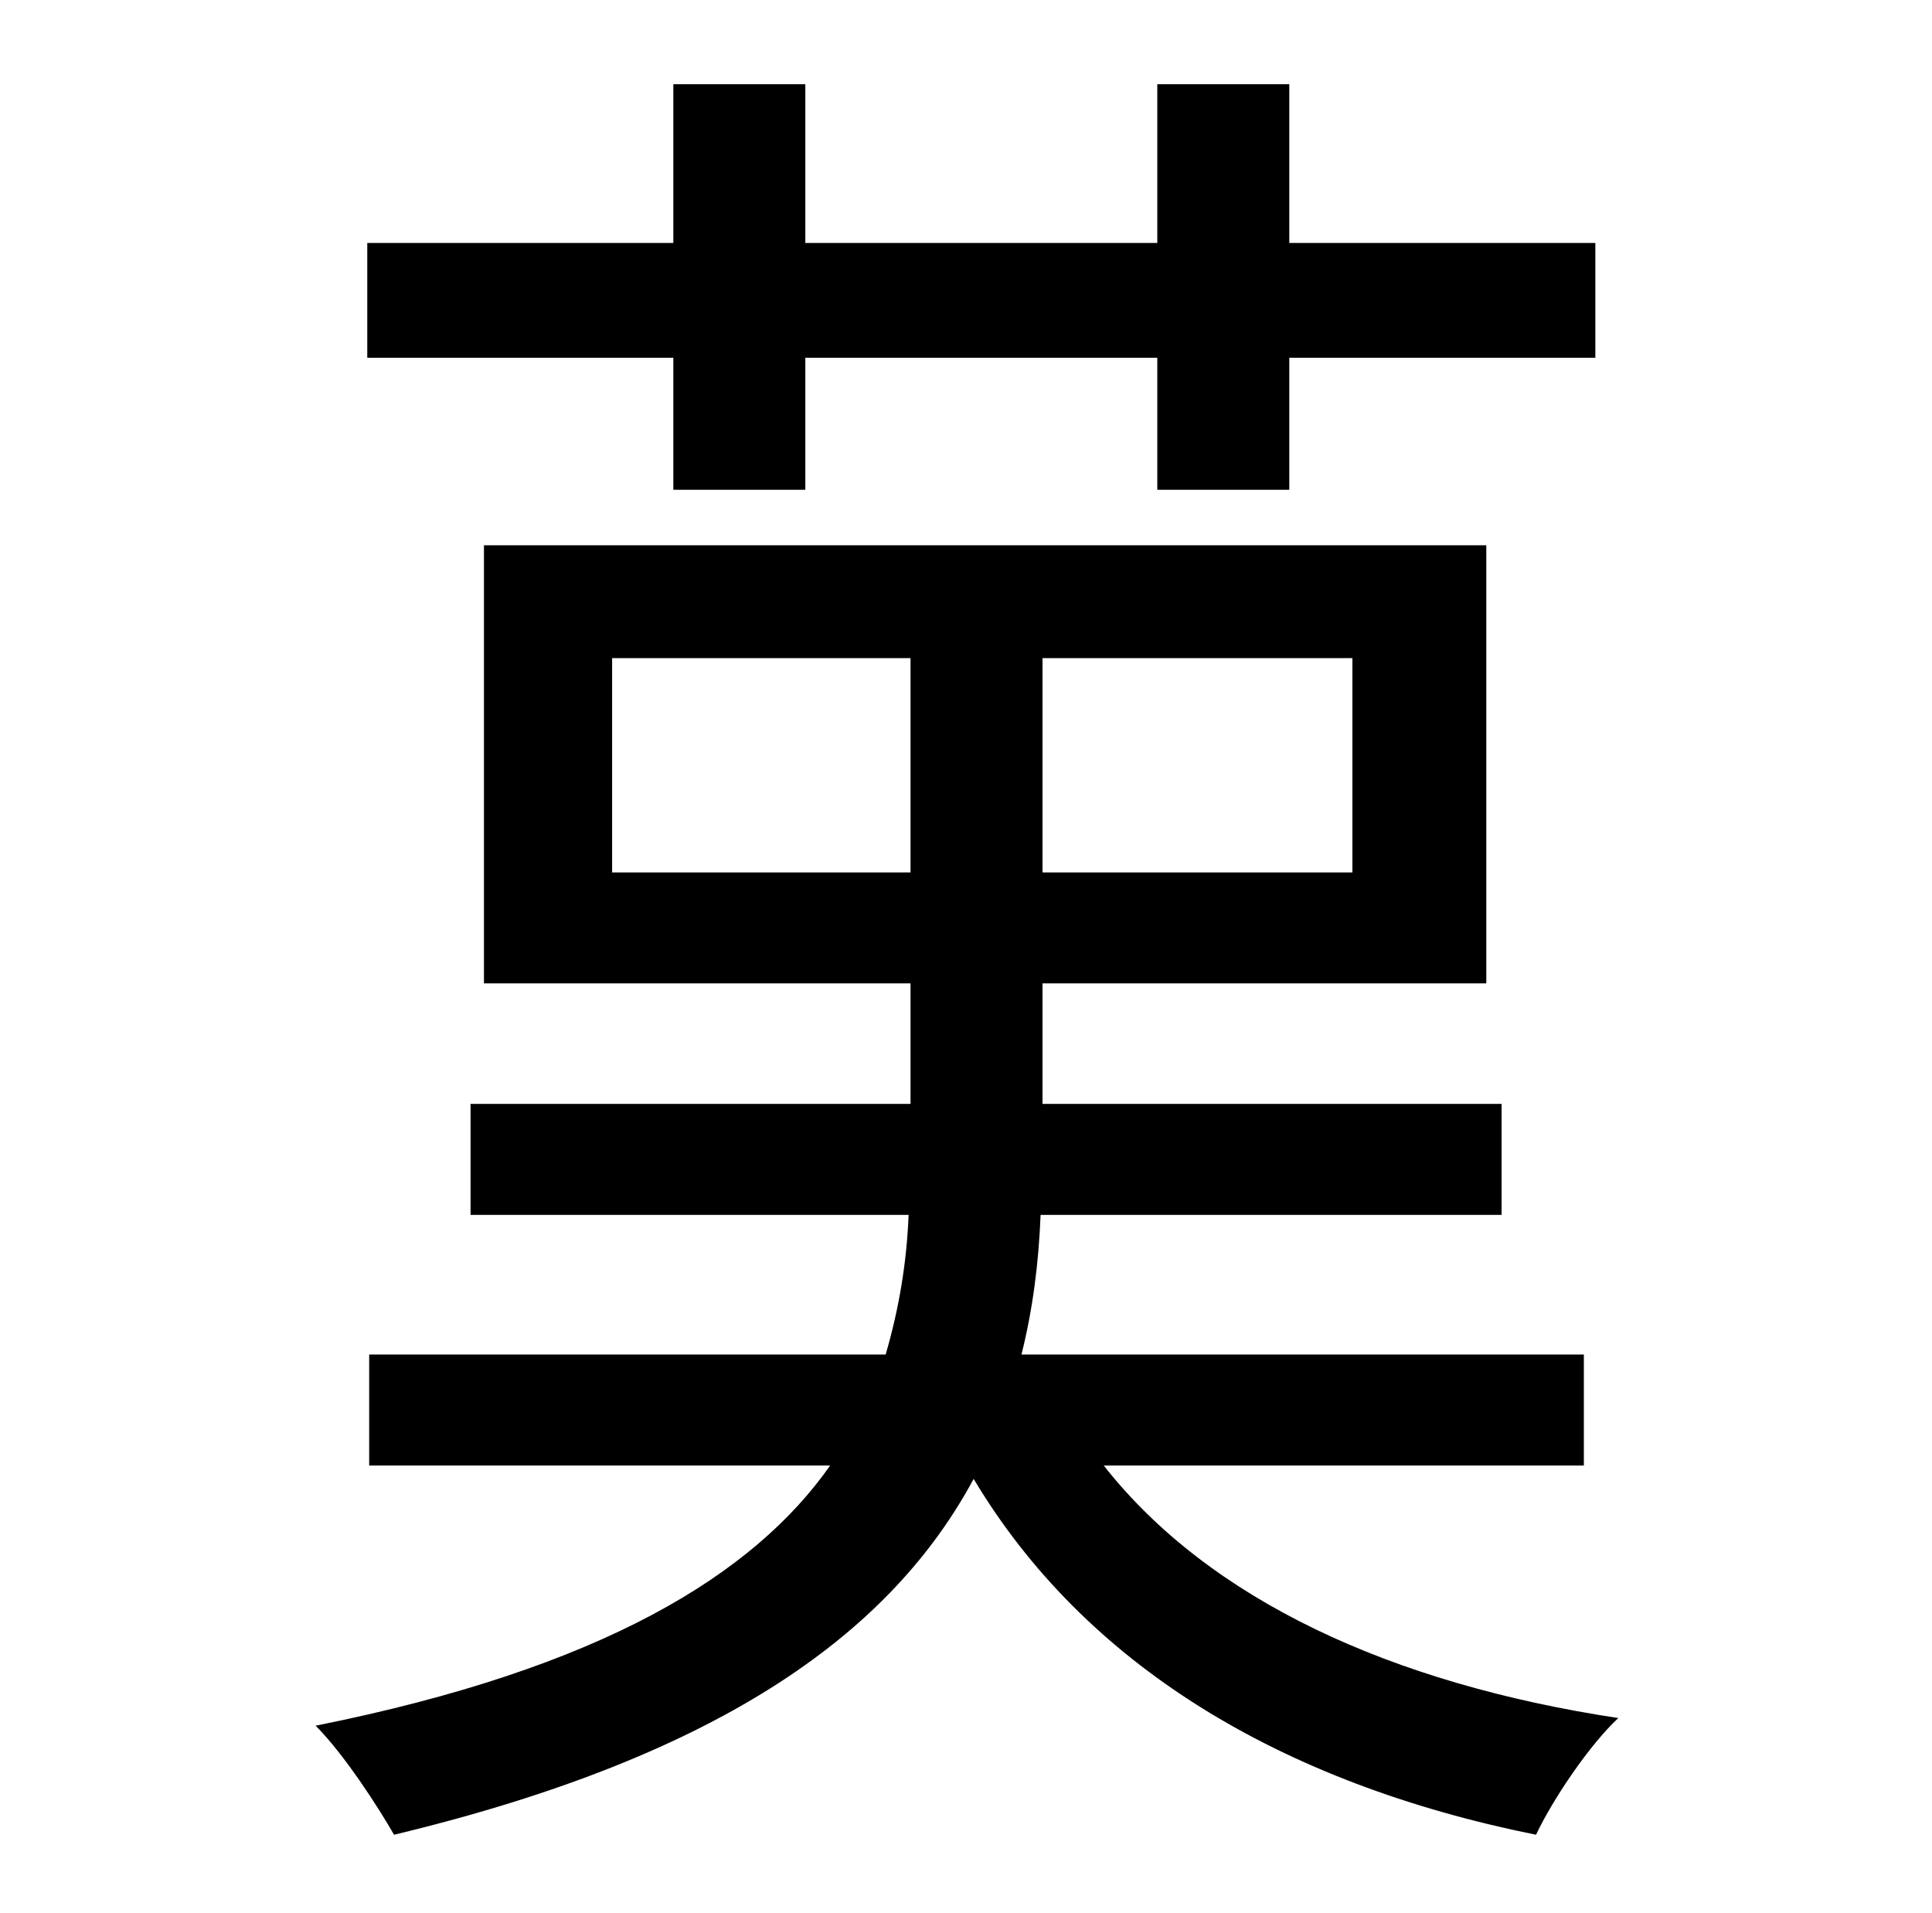 <?xml version="1.0" standalone="no"?>
<!DOCTYPE svg PUBLIC "-//W3C//DTD SVG 1.1//EN" "http://www.w3.org/Graphics/SVG/1.1/DTD/svg11.dtd" >
<svg xmlns="http://www.w3.org/2000/svg" xmlns:xlink="http://www.w3.org/1999/xlink" version="1.1" viewBox="-10 0 1010 1000">
   <path fill="currentColor"
d="M342 256v-69h-160v-60h160v-83h69v83h184v-83h69v83h160v60h-160v69h-69v-69h-184v69h-69zM310 456h156v-112h-156v112zM697 456v-112h-162v112h162zM818 766h-251c55 70 150 114 269 132c-15 14 -34 42 -43 61c-134 -27 -236 -89 -294 -186c-42 78 -128 144 -303 186
c-8 -14 -26 -42 -41 -57c150 -30 229 -79 269 -136h-241v-58h270c7 -24 11 -48 12 -73h-229v-58h230v-63h-223v-229h524v229h-232v63h240v58h-241c-1 25 -4 49 -10 73h294v58z" />
</svg>
